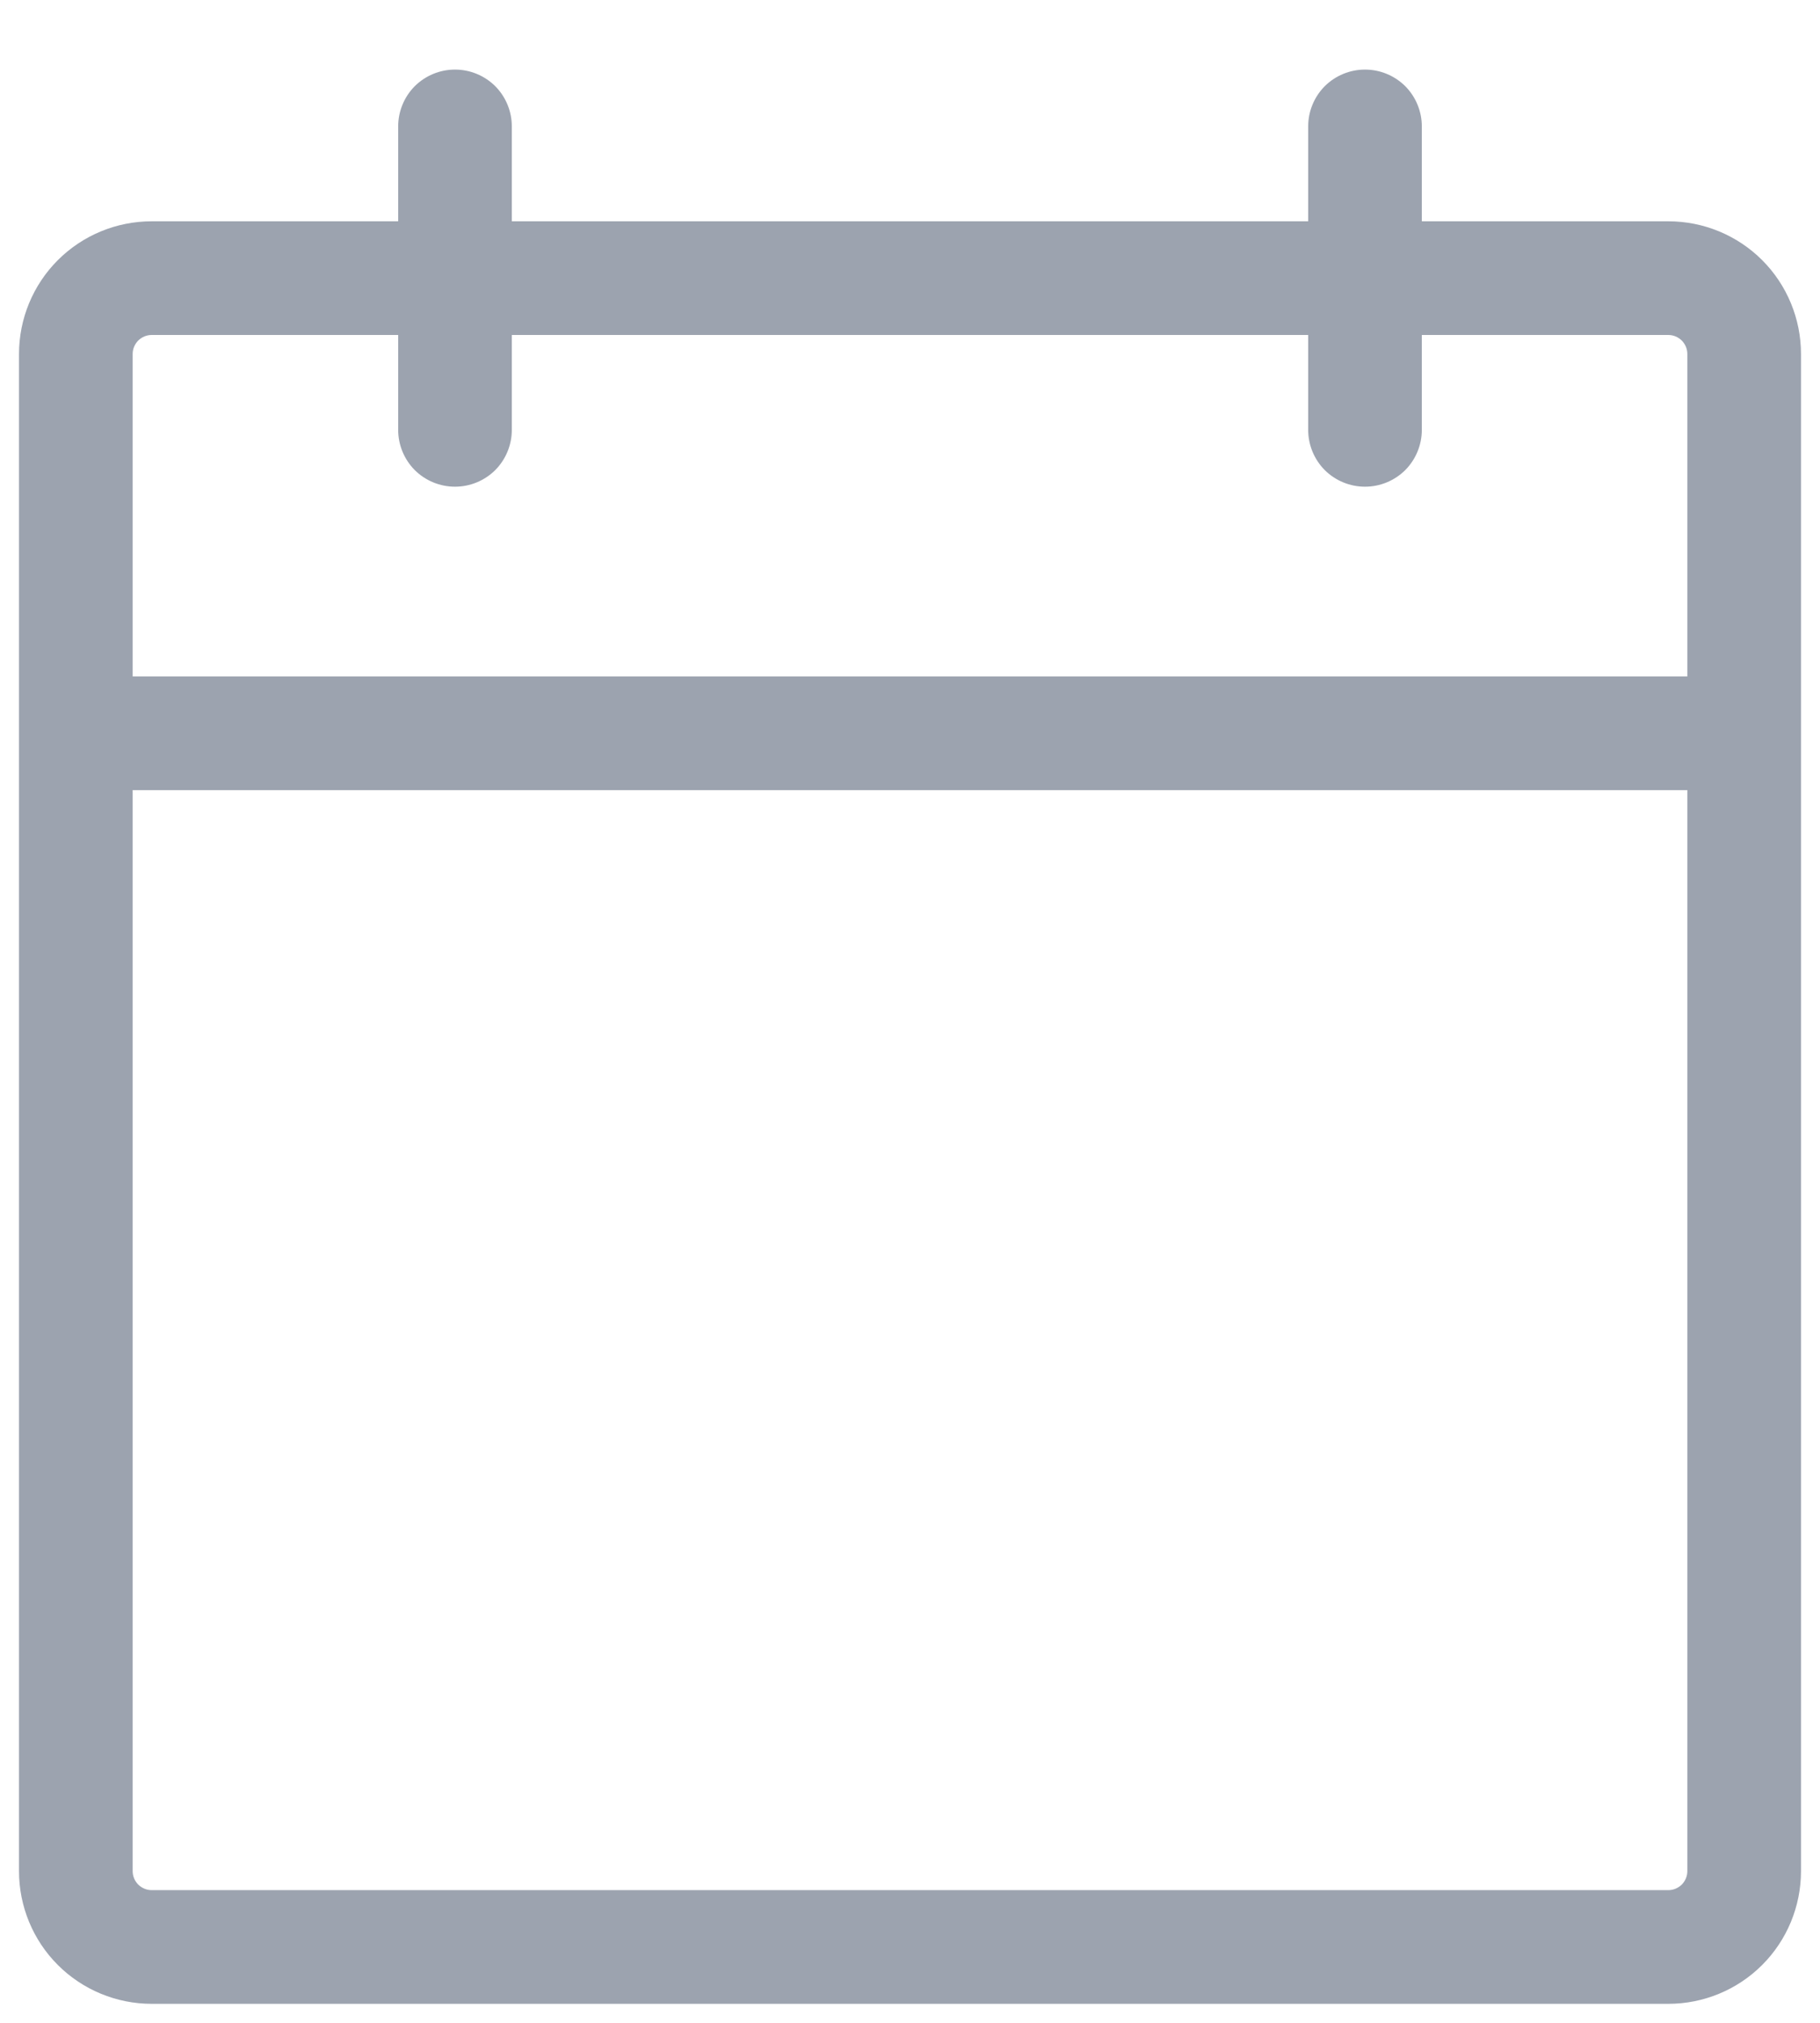 <svg width="18" height="20" viewBox="0 0 18 20" fill="none" xmlns="http://www.w3.org/2000/svg">
<path d="M16.5 2.188H14.062V1.25C14.062 1.101 14.003 0.958 13.898 0.852C13.792 0.747 13.649 0.688 13.5 0.688C13.351 0.688 13.208 0.747 13.102 0.852C12.997 0.958 12.938 1.101 12.938 1.25V2.188H5.062V1.25C5.062 1.101 5.003 0.958 4.898 0.852C4.792 0.747 4.649 0.688 4.5 0.688C4.351 0.688 4.208 0.747 4.102 0.852C3.997 0.958 3.938 1.101 3.938 1.25V2.188H1.5C1.152 2.188 0.818 2.326 0.572 2.572C0.326 2.818 0.188 3.152 0.188 3.5V18.5C0.188 18.848 0.326 19.182 0.572 19.428C0.818 19.674 1.152 19.812 1.5 19.812H16.5C16.848 19.812 17.182 19.674 17.428 19.428C17.674 19.182 17.812 18.848 17.812 18.5V3.5C17.812 3.152 17.674 2.818 17.428 2.572C17.182 2.326 16.848 2.188 16.5 2.188ZM1.5 3.312H3.938V4.25C3.938 4.399 3.997 4.542 4.102 4.648C4.208 4.753 4.351 4.812 4.5 4.812C4.649 4.812 4.792 4.753 4.898 4.648C5.003 4.542 5.062 4.399 5.062 4.25V3.312H12.938V4.25C12.938 4.399 12.997 4.542 13.102 4.648C13.208 4.753 13.351 4.812 13.5 4.812C13.649 4.812 13.792 4.753 13.898 4.648C14.003 4.542 14.062 4.399 14.062 4.25V3.312H16.5C16.55 3.312 16.597 3.332 16.633 3.367C16.668 3.403 16.688 3.45 16.688 3.5V6.688H1.312V3.5C1.312 3.45 1.332 3.403 1.367 3.367C1.403 3.332 1.45 3.312 1.5 3.312ZM16.5 18.688H1.5C1.45 18.688 1.403 18.668 1.367 18.633C1.332 18.597 1.312 18.55 1.312 18.5V7.812H16.688V18.5C16.688 18.55 16.668 18.597 16.633 18.633C16.597 18.668 16.55 18.688 16.5 18.688Z" fill="#9CA3AF"/>
</svg>
